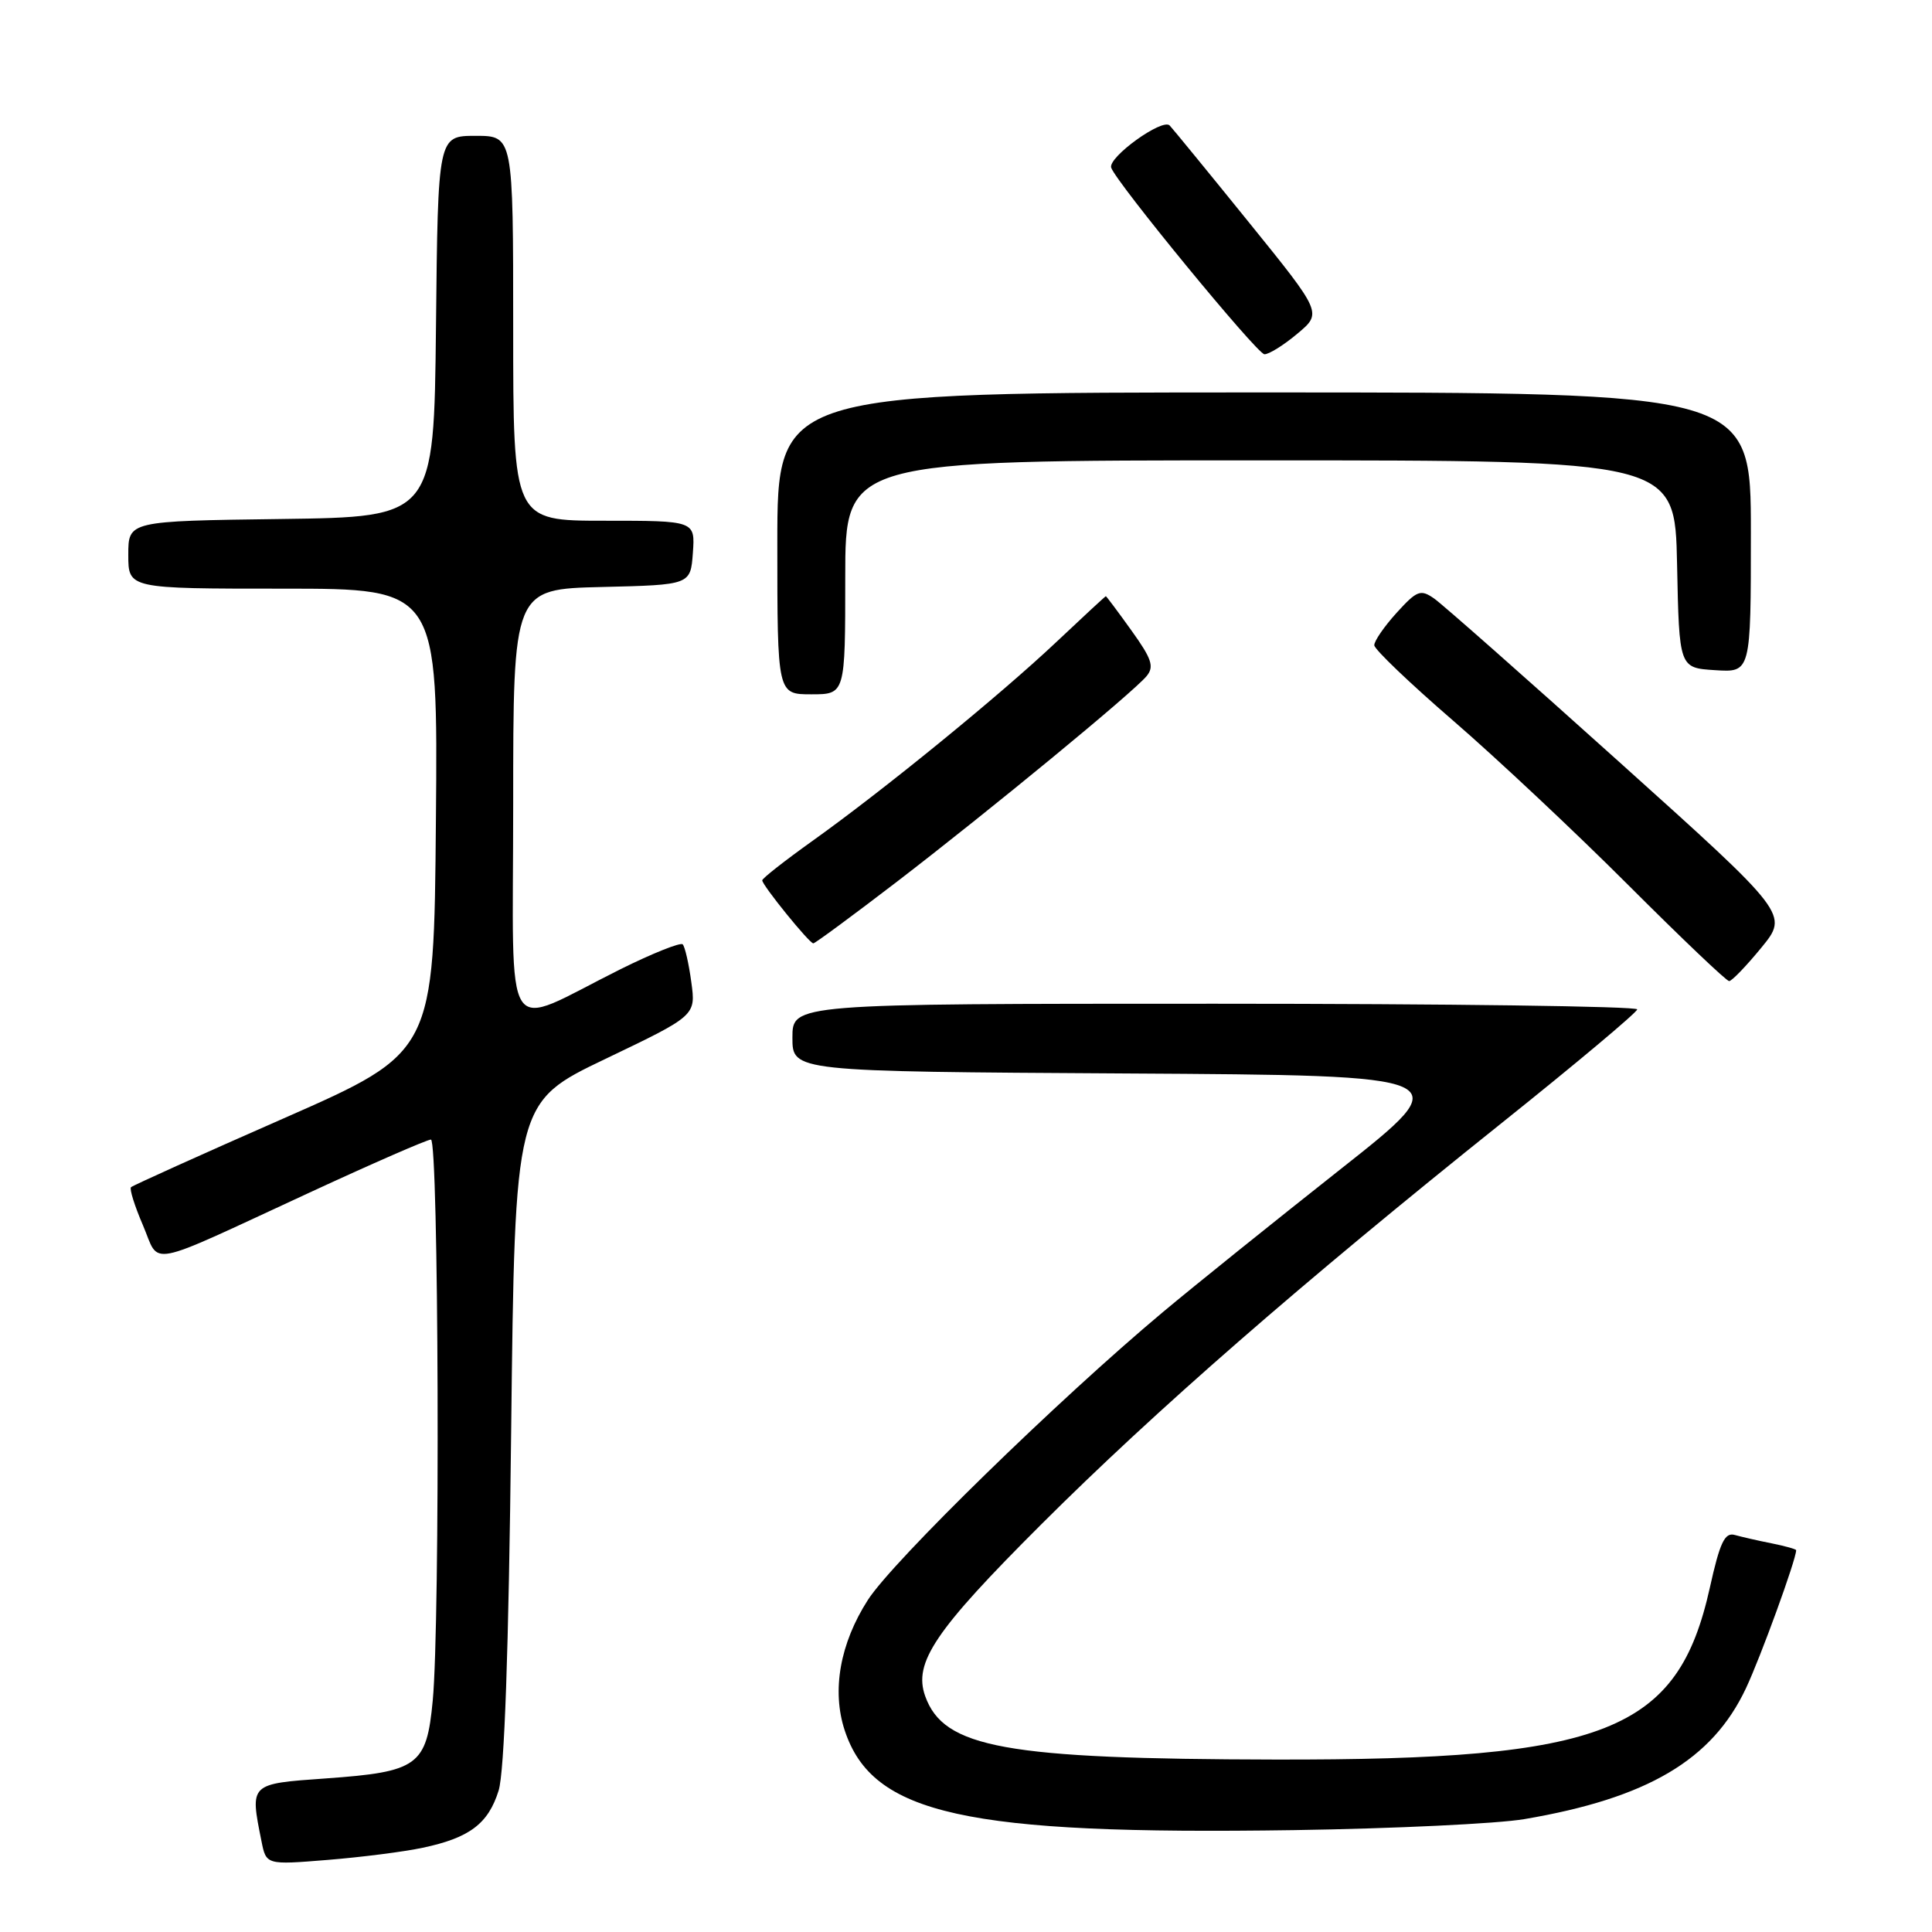 <?xml version="1.0" encoding="UTF-8" standalone="no"?>
<!DOCTYPE svg PUBLIC "-//W3C//DTD SVG 1.1//EN" "http://www.w3.org/Graphics/SVG/1.1/DTD/svg11.dtd" >
<svg xmlns="http://www.w3.org/2000/svg" xmlns:xlink="http://www.w3.org/1999/xlink" version="1.1" viewBox="0 0 256 256">
 <g >
 <path fill="currentColor"
d=" M 56.00 244.84 C 62.22 243.53 64.70 241.65 66.07 237.26 C 66.84 234.76 67.40 218.88 67.73 189.77 C 68.23 146.05 68.23 146.05 80.22 140.31 C 92.21 134.57 92.21 134.57 91.60 130.12 C 91.27 127.66 90.75 125.42 90.46 125.13 C 90.17 124.84 86.46 126.32 82.21 128.43 C 66.29 136.36 68.00 139.00 68.00 106.55 C 68.00 78.06 68.00 78.06 79.75 77.78 C 91.50 77.50 91.50 77.50 91.81 73.25 C 92.11 69.00 92.11 69.00 80.06 69.00 C 68.00 69.00 68.00 69.00 68.00 43.50 C 68.00 18.00 68.00 18.00 63.02 18.00 C 58.03 18.00 58.03 18.00 57.77 43.25 C 57.50 68.50 57.50 68.50 37.25 68.77 C 17.00 69.04 17.00 69.04 17.00 73.52 C 17.00 78.00 17.00 78.00 37.51 78.00 C 58.03 78.00 58.03 78.00 57.76 108.71 C 57.50 139.43 57.50 139.43 37.63 148.17 C 26.70 152.97 17.58 157.09 17.36 157.31 C 17.13 157.53 17.84 159.80 18.94 162.35 C 21.26 167.78 18.91 168.24 40.85 158.10 C 49.29 154.19 56.60 151.00 57.10 151.00 C 58.13 151.00 58.34 214.78 57.34 225.33 C 56.53 233.97 55.41 234.78 43.18 235.65 C 33.03 236.37 33.11 236.30 34.64 243.93 C 35.27 247.11 35.27 247.11 43.39 246.45 C 47.85 246.09 53.52 245.37 56.00 244.84 Z  M 202.00 241.04 C 218.29 238.27 226.87 233.21 231.34 223.72 C 233.29 219.59 238.00 206.64 238.00 205.41 C 238.00 205.27 236.54 204.86 234.75 204.50 C 232.96 204.15 230.76 203.64 229.86 203.39 C 228.54 203.02 227.89 204.38 226.56 210.39 C 222.31 229.48 212.84 233.23 169.00 233.15 C 133.14 233.08 125.04 231.61 122.59 224.74 C 121.01 220.30 123.87 216.07 137.97 201.99 C 153.12 186.87 172.44 170.03 199.00 148.79 C 208.83 140.93 216.90 134.16 216.94 133.75 C 216.97 133.34 191.80 133.00 161.00 133.00 C 105.00 133.00 105.00 133.00 105.00 137.49 C 105.00 141.98 105.00 141.98 149.18 142.24 C 193.37 142.50 193.37 142.50 177.53 155.00 C 168.82 161.88 158.27 170.36 154.10 173.85 C 140.27 185.42 118.31 206.84 115.00 212.00 C 111.30 217.76 110.19 224.02 111.93 229.29 C 115.61 240.43 127.88 243.15 171.50 242.50 C 184.70 242.30 198.43 241.65 202.00 241.04 Z  M 233.38 125.58 C 237.01 121.15 237.01 121.15 214.53 100.94 C 202.17 89.82 191.16 80.10 190.05 79.32 C 188.23 78.05 187.77 78.22 185.05 81.21 C 183.41 83.02 182.08 84.95 182.10 85.50 C 182.12 86.05 186.83 90.55 192.56 95.50 C 198.29 100.45 208.72 110.24 215.73 117.25 C 222.74 124.26 228.76 130.00 229.12 130.00 C 229.47 130.00 231.39 128.01 233.38 125.58 Z  M 118.85 116.83 C 131.27 107.29 150.10 91.79 151.92 89.60 C 152.97 88.34 152.63 87.31 149.92 83.54 C 148.13 81.04 146.60 79.00 146.53 79.00 C 146.46 79.00 143.50 81.74 139.95 85.09 C 132.43 92.18 117.08 104.70 107.62 111.45 C 103.98 114.05 101.00 116.39 101.00 116.65 C 101.00 117.30 107.24 125.00 107.77 125.00 C 108.00 125.00 112.99 121.32 118.85 116.83 Z  M 112.00 76.50 C 112.00 61.00 112.00 61.00 166.97 61.00 C 221.94 61.00 221.94 61.00 222.22 74.75 C 222.50 88.50 222.50 88.50 227.25 88.80 C 232.00 89.11 232.00 89.11 232.00 70.55 C 232.00 52.00 232.00 52.00 167.50 52.00 C 103.00 52.00 103.00 52.00 103.00 72.00 C 103.00 92.00 103.00 92.00 107.50 92.00 C 112.00 92.00 112.00 92.00 112.00 76.50 Z  M 171.89 44.23 C 175.20 41.47 175.20 41.47 165.50 29.48 C 160.17 22.89 155.44 17.11 154.99 16.63 C 154.03 15.62 146.78 20.85 147.24 22.22 C 147.89 24.16 166.55 46.89 167.54 46.94 C 168.11 46.97 170.07 45.76 171.89 44.23 Z "/>
</g>
</svg>